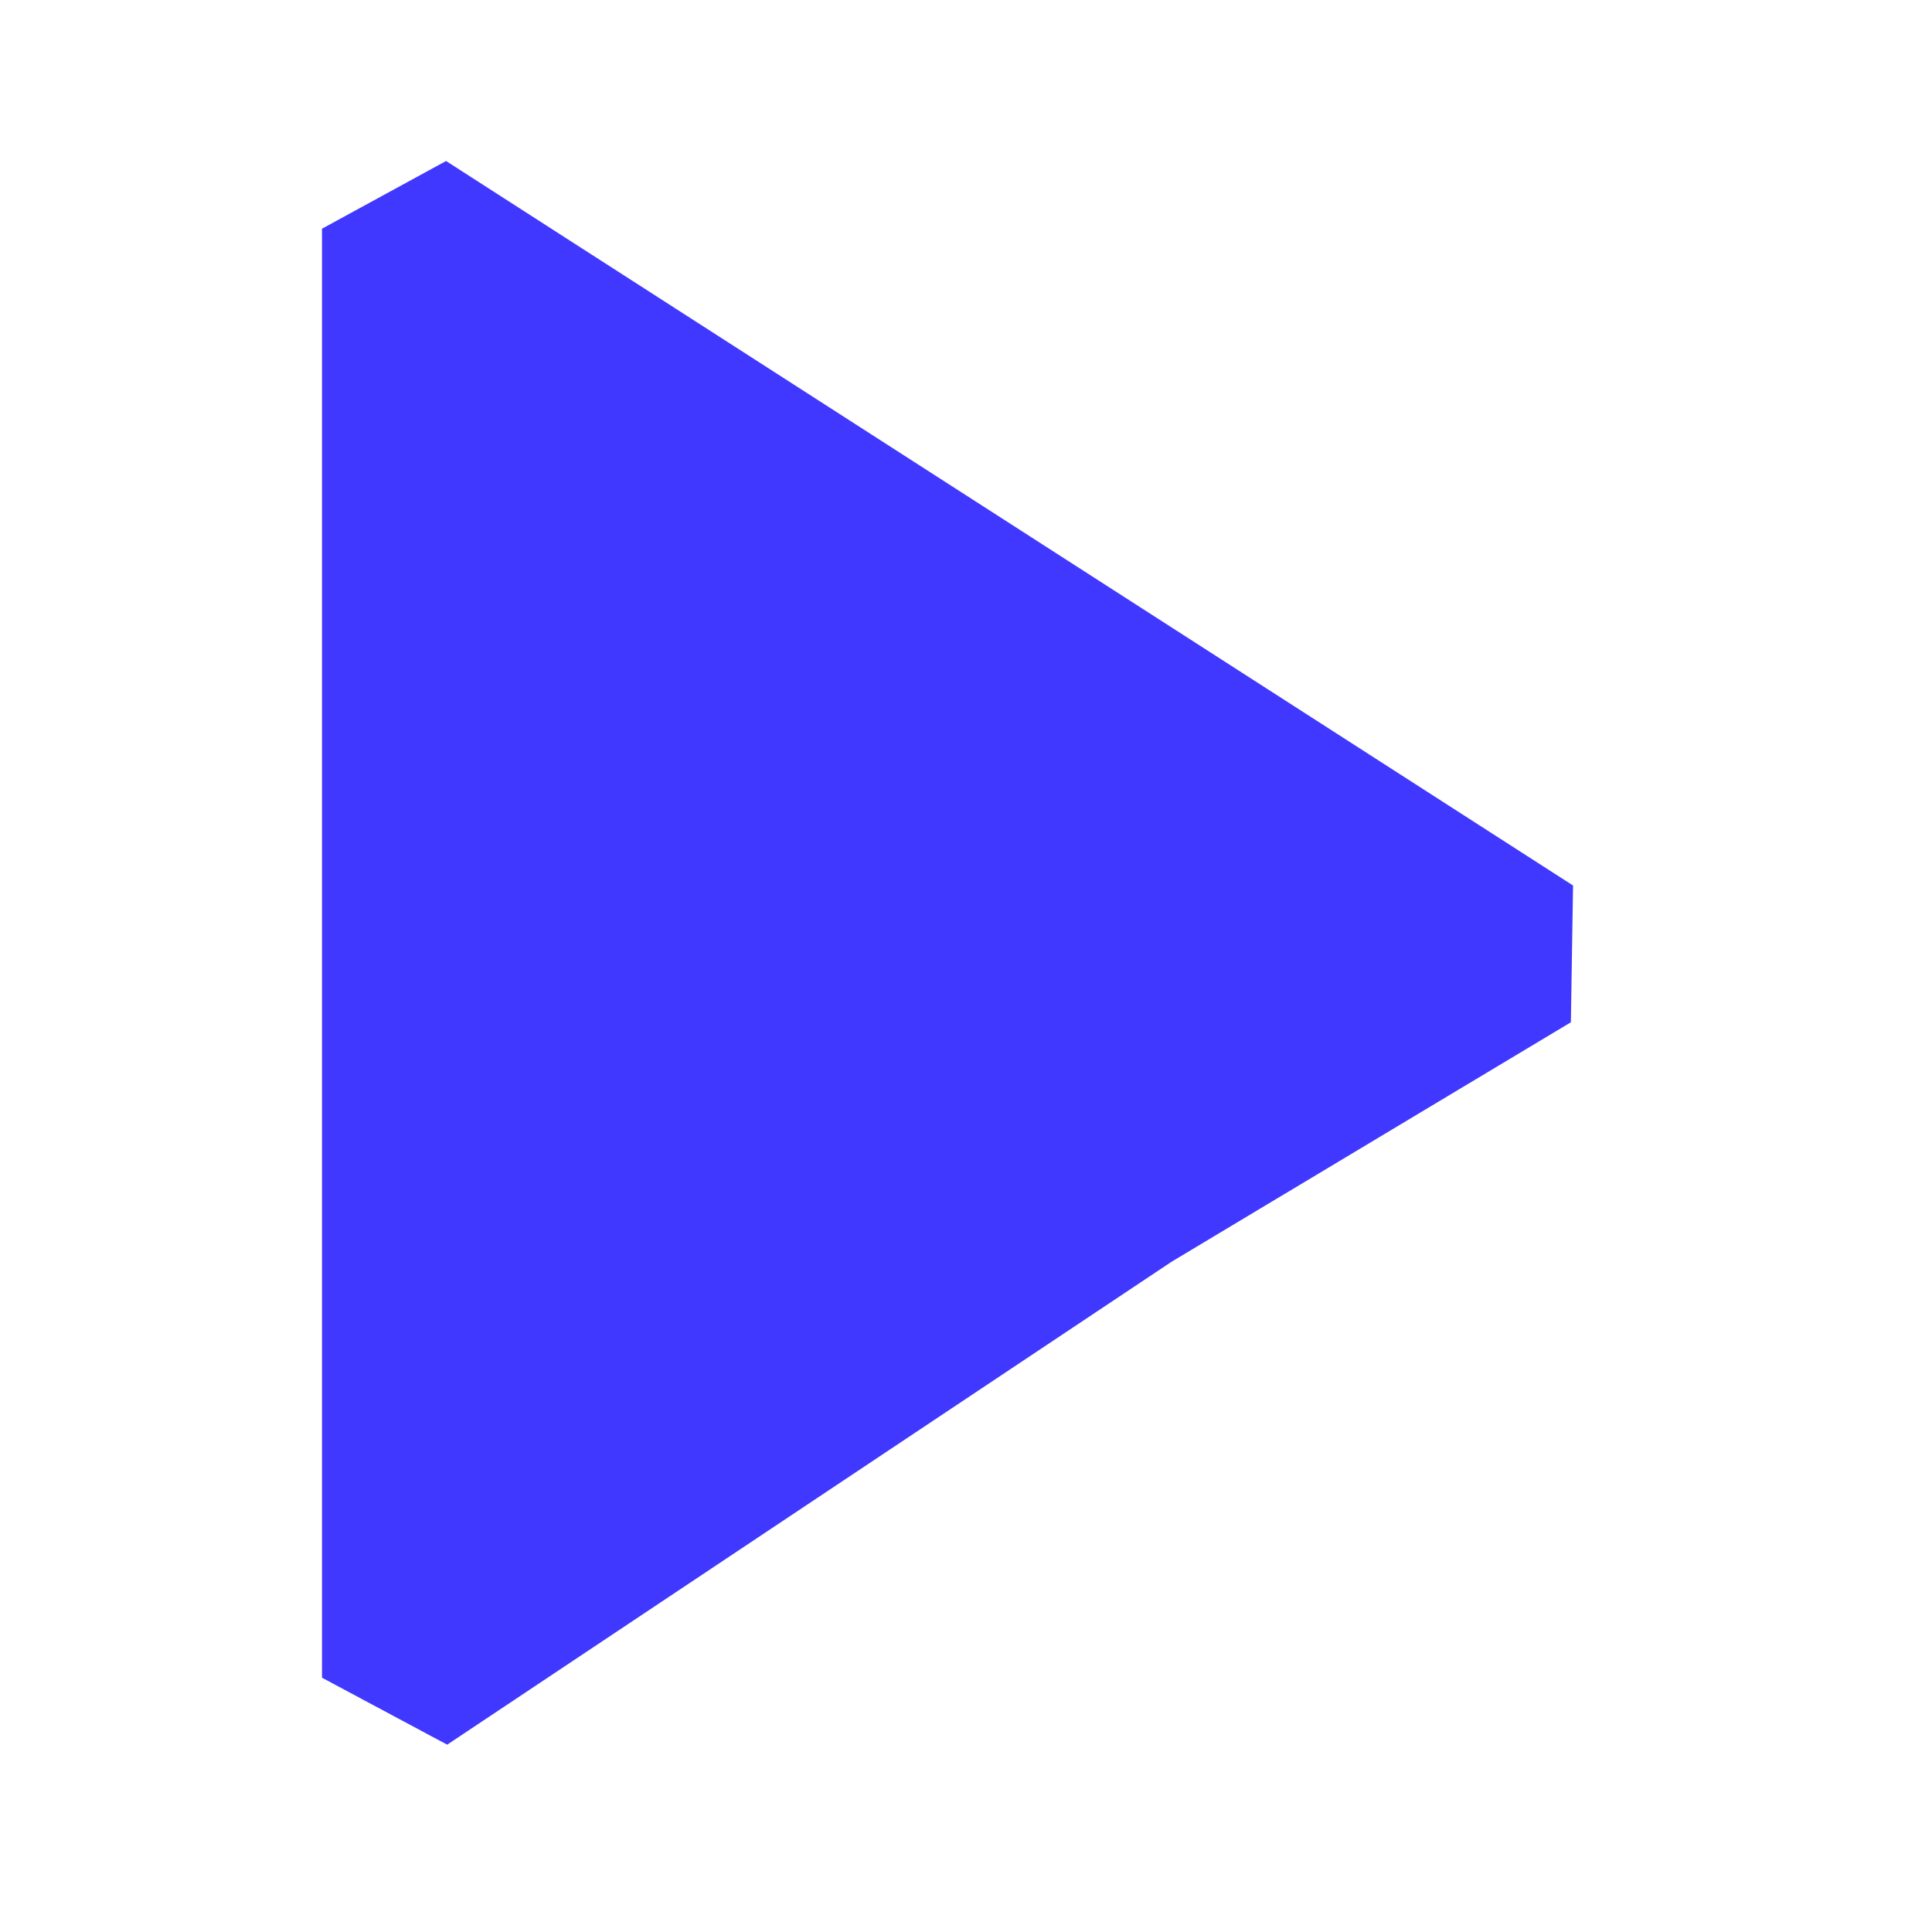 <?xml version="1.0" encoding="UTF-8"?>
<svg width="24px" height="24px" viewBox="0 0 24 24" version="1.1" xmlns="http://www.w3.org/2000/svg" xmlns:xlink="http://www.w3.org/1999/xlink">
    <!-- Generator: Sketch 61 (89581) - https://sketch.com -->
    <title>icons/system/fill/pla</title>
    <desc>Created with Sketch.</desc>
    <g id="icons/system/fill/pla" stroke="none" stroke-width="1" fill="none" fill-rule="evenodd">
        <polygon id="Path-Copy-2" fill="#4038FF" fill-rule="nonzero" points="19.541 11 19.514 12.699 14.555 15.673 5.555 21.673 4 20.841 4 2.841 5.541 2"></polygon>
    </g>
</svg>